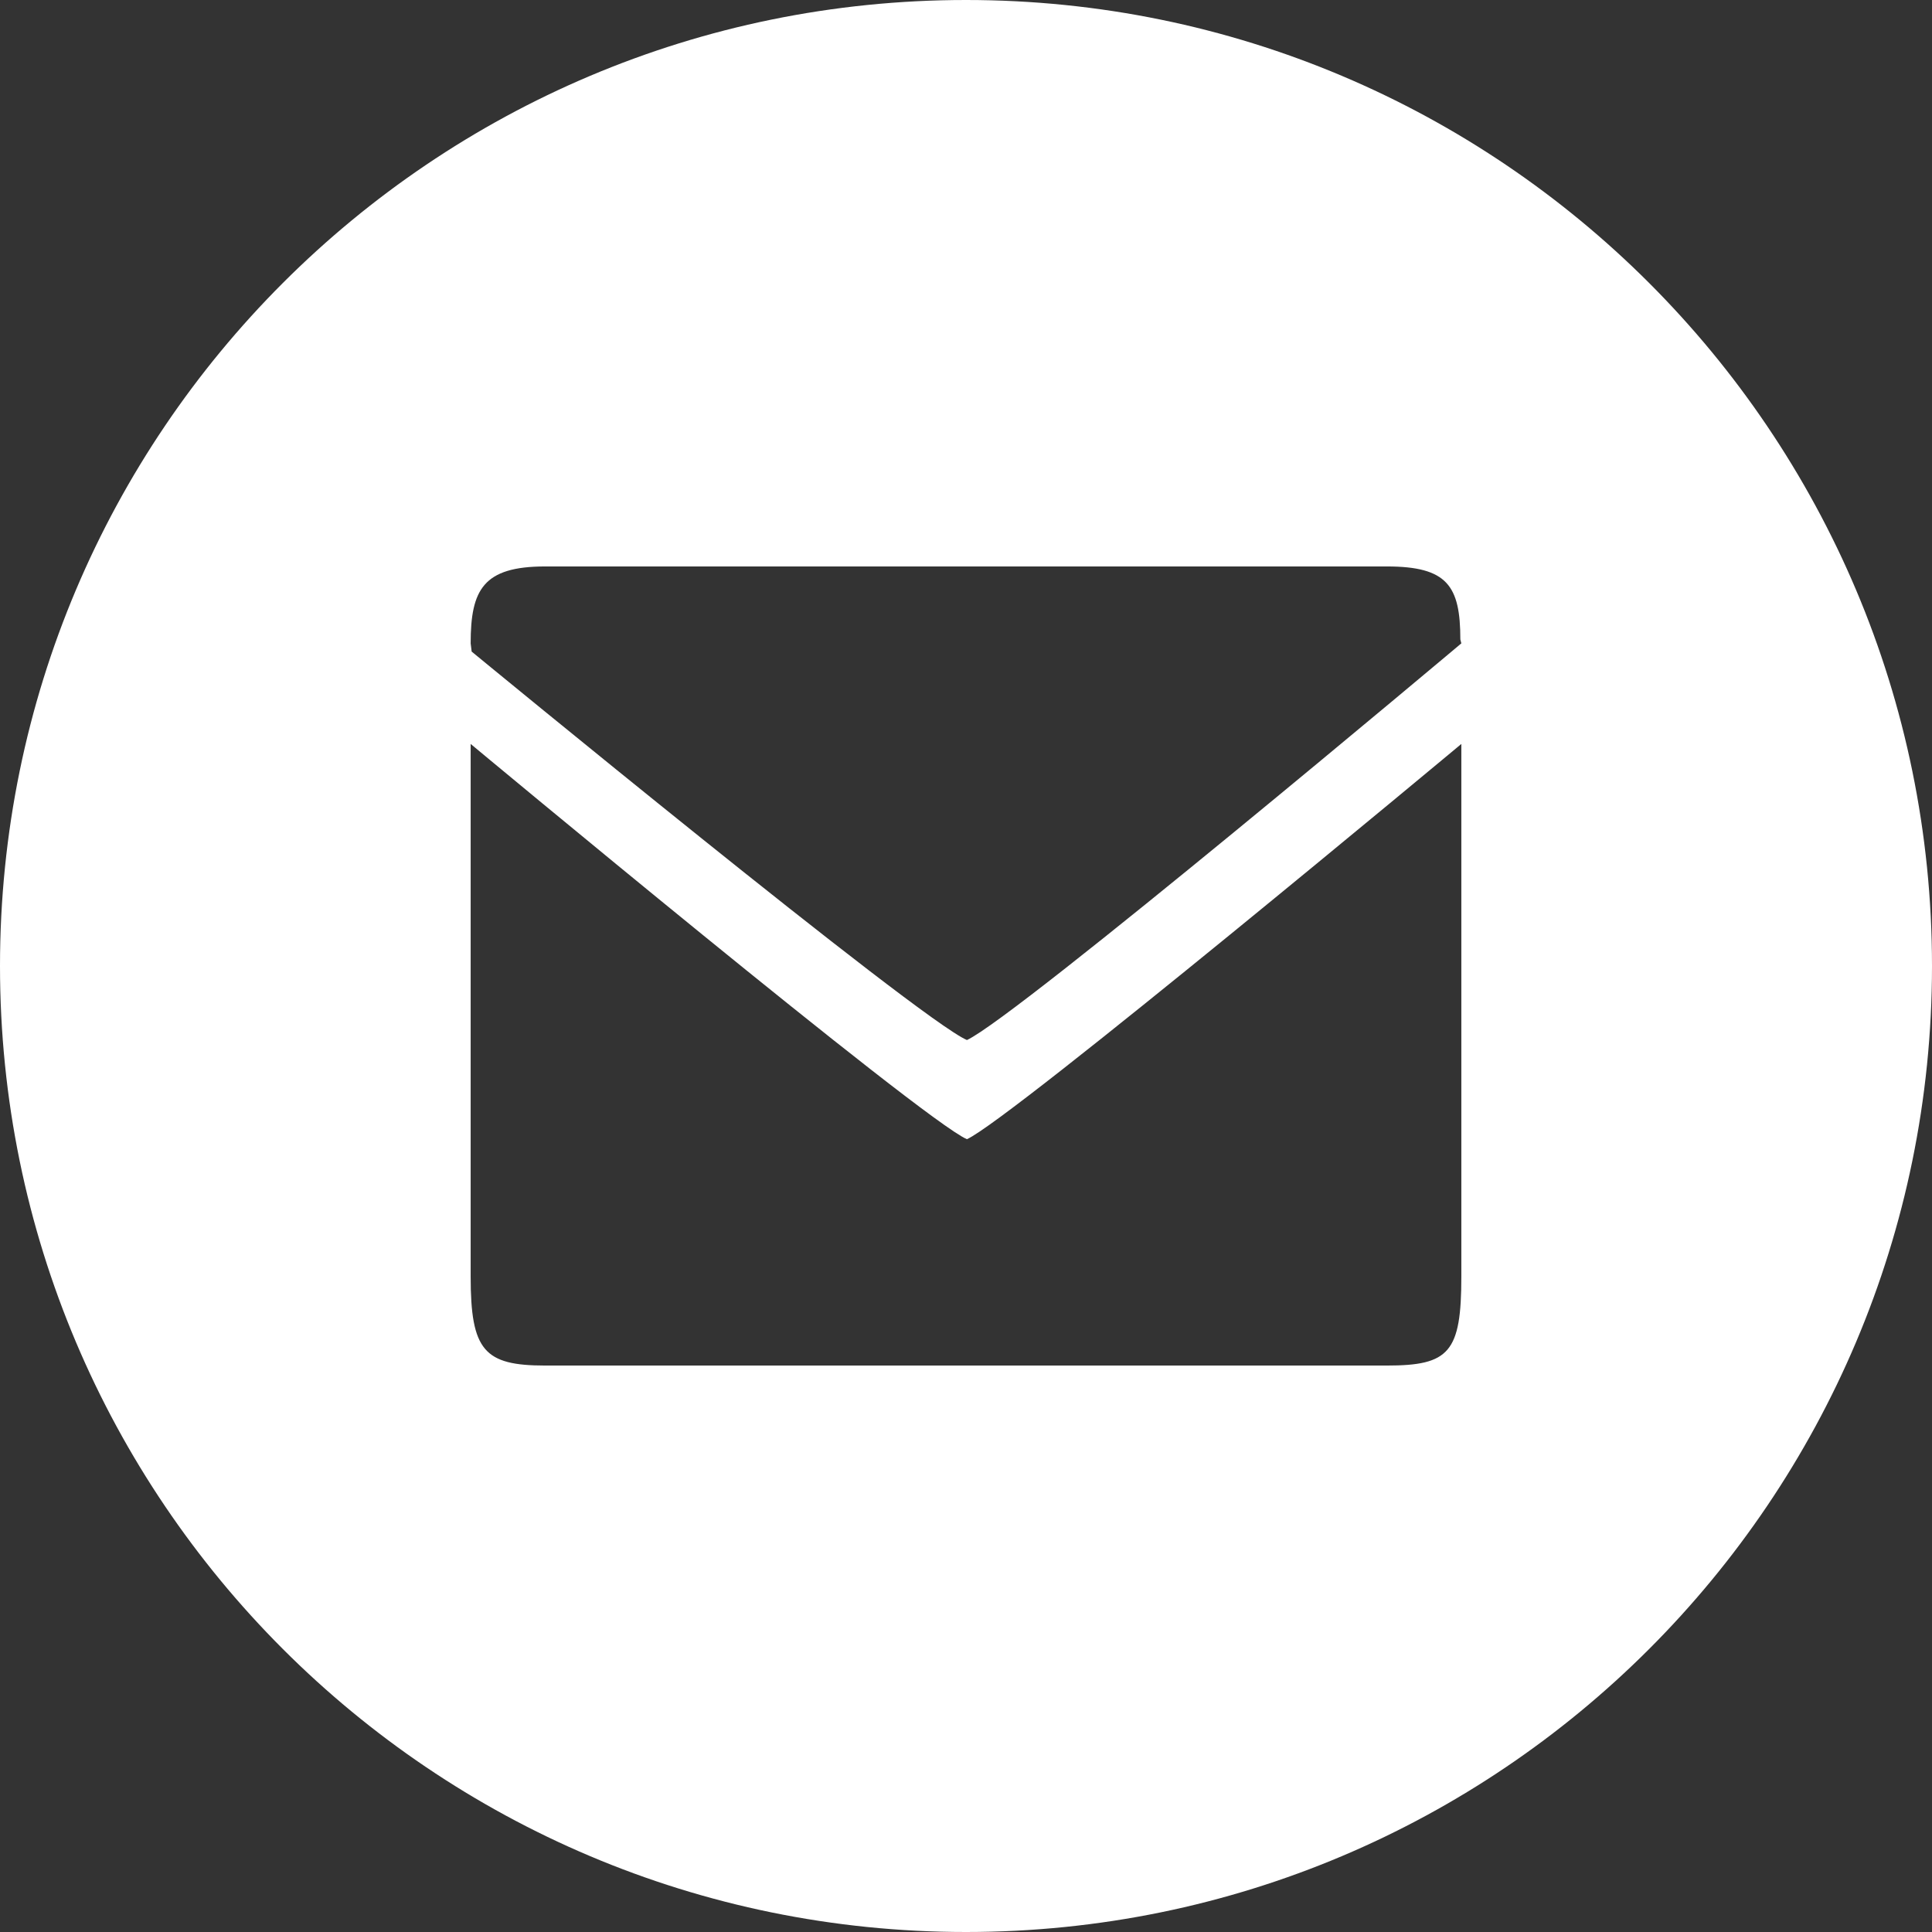 <svg width="31" height="31" viewBox="0 0 31 31" fill="none" xmlns="http://www.w3.org/2000/svg">
<rect x="0" y="0" width="31" height="31" fill="#333333" stroke="none"/>
<path d="M15.5 0C6.939 0 0 6.939 0 15.5C0 24.061 6.939 31 15.5 31C24.061 31 31 24.061 31 15.5C31 6.939 24.061 0 15.5 0ZM23.448 20.483C23.448 21.702 23.254 21.911 22.253 21.911H8.747C7.769 21.911 7.552 21.671 7.552 20.483V11.937C7.552 11.937 14.817 17.984 15.515 18.279C16.214 17.968 23.448 11.937 23.448 11.937V20.483ZM15.515 16.688C14.747 16.361 7.568 10.455 7.568 10.455L7.552 10.323C7.552 9.461 7.754 9.089 8.747 9.089H22.253C23.223 9.089 23.432 9.399 23.432 10.261L23.448 10.323C23.448 10.323 16.323 16.315 15.515 16.688Z" fill="white"/>
</svg>
